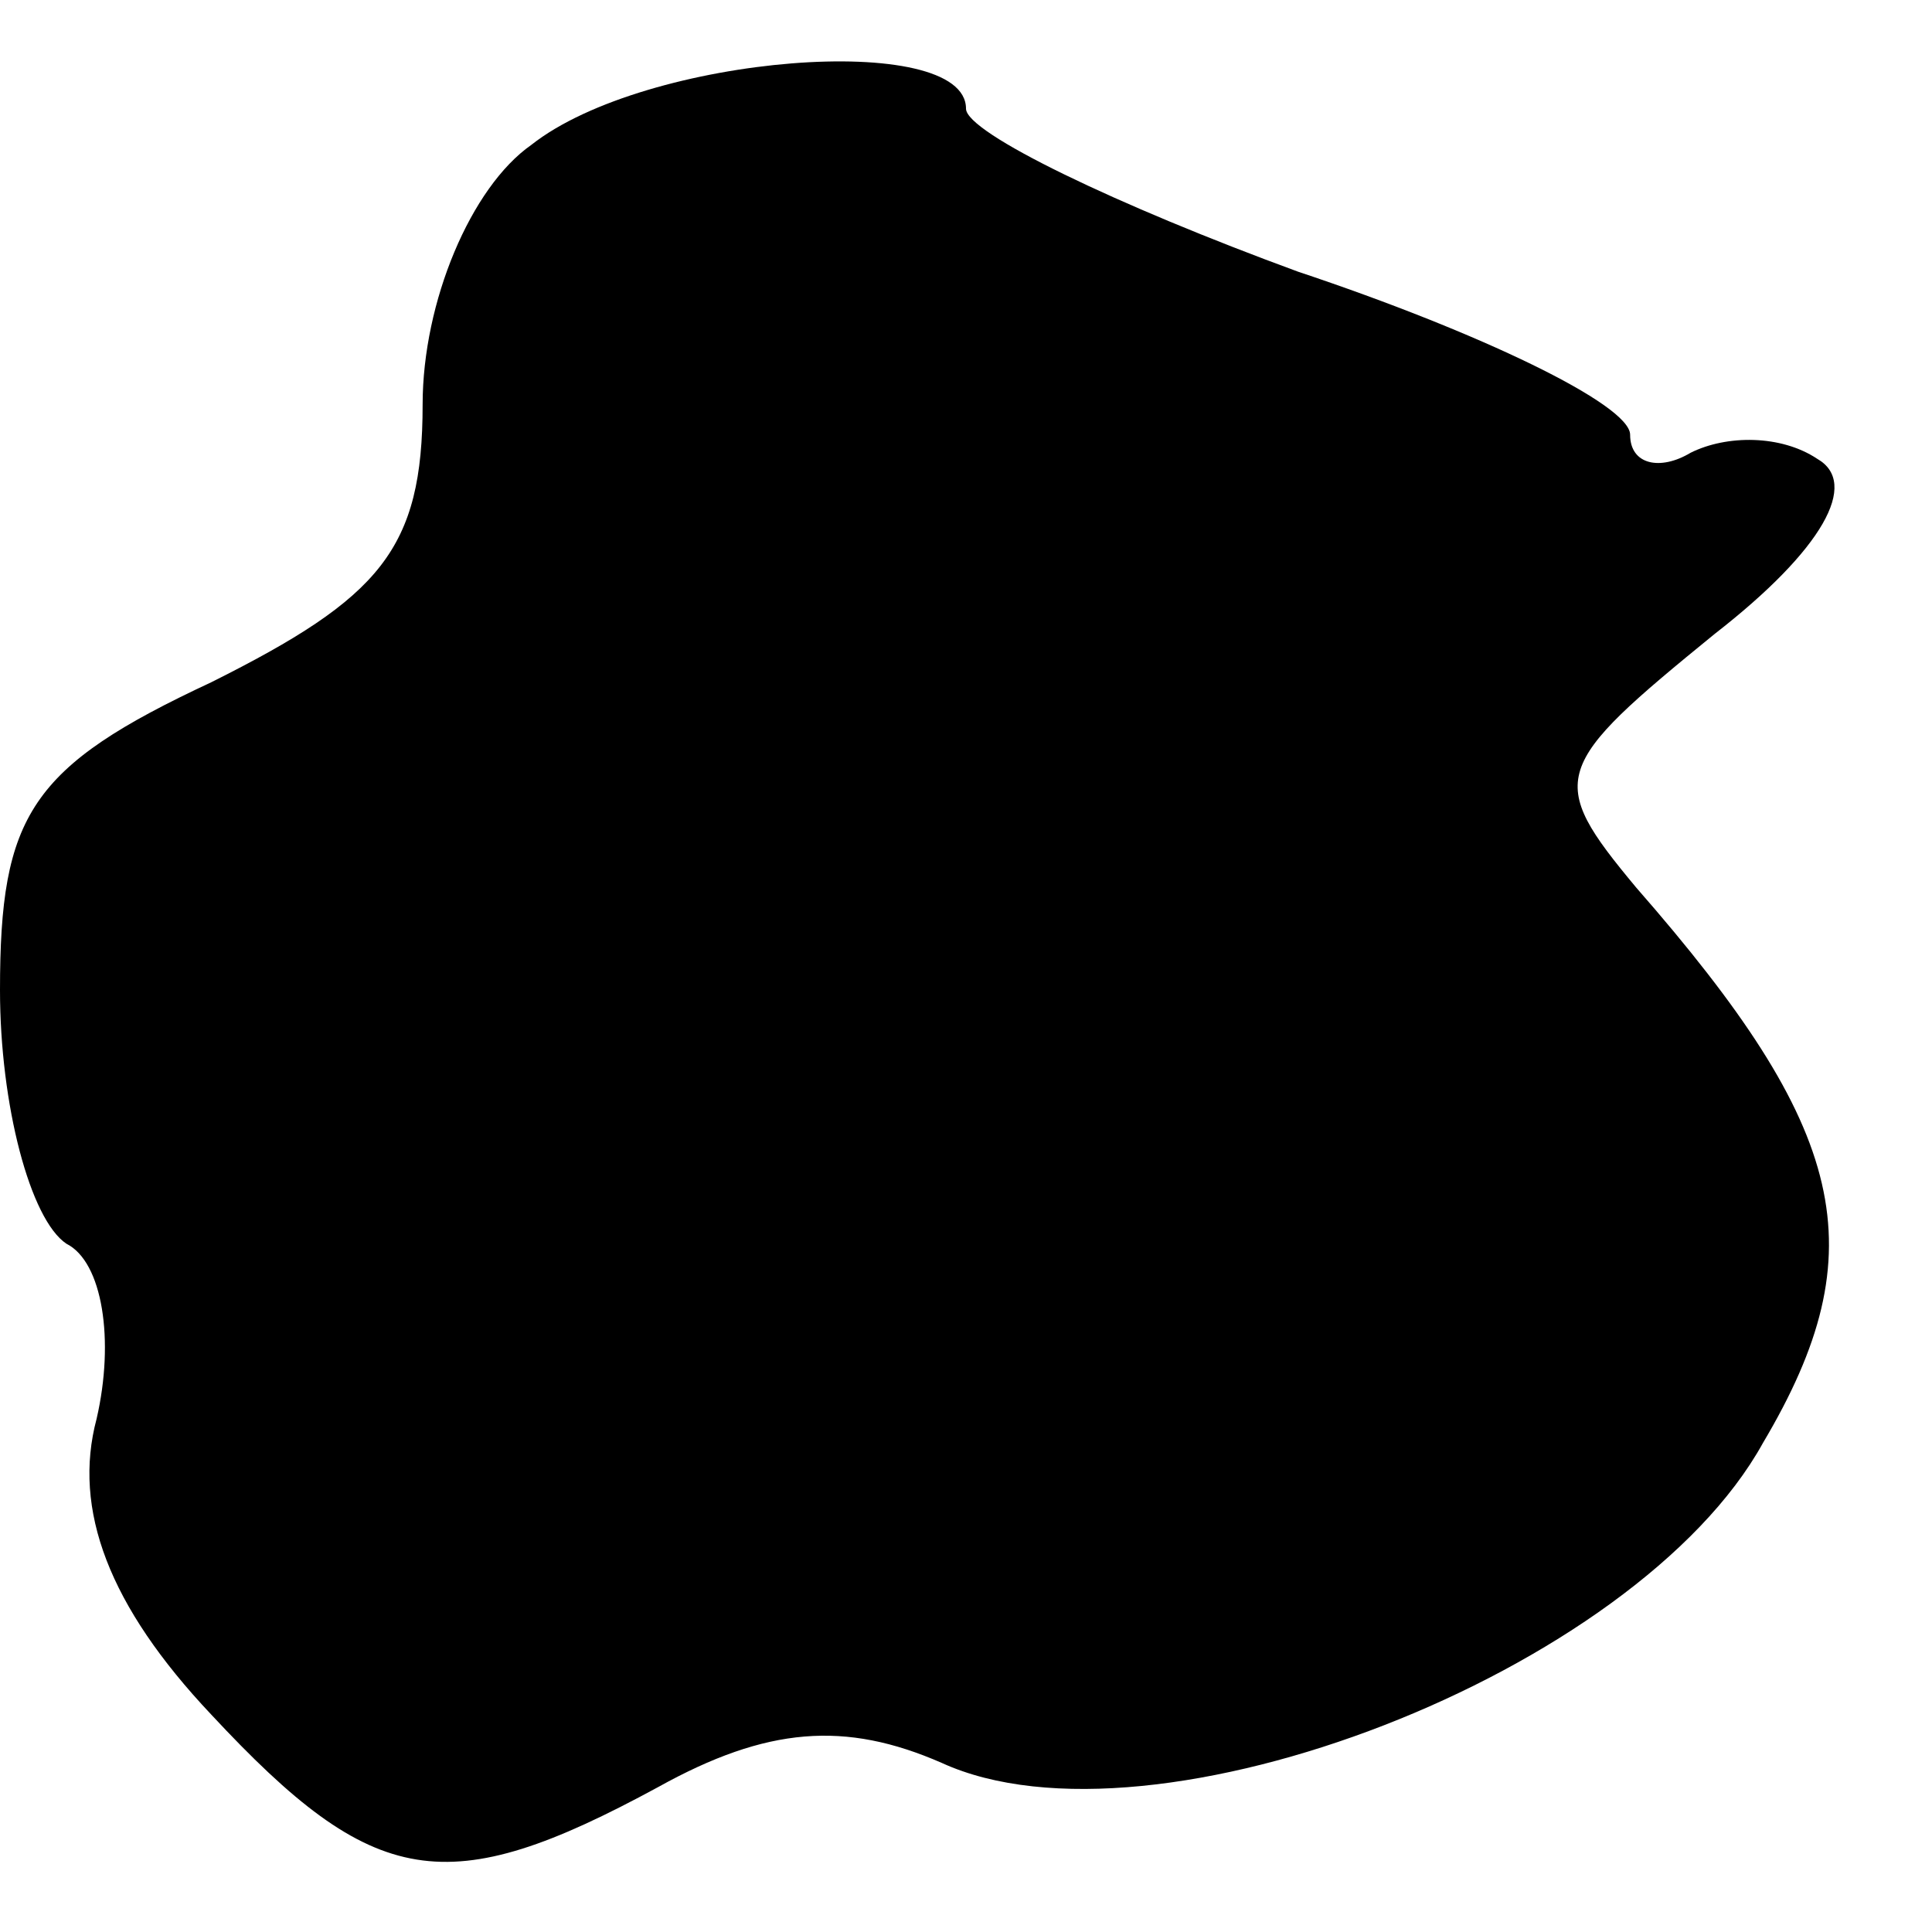 <?xml version="1.0" standalone="no"?>
<!DOCTYPE svg PUBLIC "-//W3C//DTD SVG 20010904//EN"
 "http://www.w3.org/TR/2001/REC-SVG-20010904/DTD/svg10.dtd">
<svg version="1.0" xmlns="http://www.w3.org/2000/svg"
 width="32pt" height="32pt" viewBox="0 0 32 32"
 preserveAspectRatio="xMidYMid meet">
<g transform="translate(0,32) scale(0.1,-0.1)"
fill="#000000" stroke="none">
<path fill="#000000" stroke="none" d="M88 296 c-10 -7 -18 -26 -18 -43 0 -24
-7 -32 -35 -46 -30 -14 -35 -22 -35 -51 0 -19 5 -38 11 -42 6 -3 8 -16 5 -29
-4 -15 2 -31 19 -49 27 -29 39 -31 74 -12 18 10 31 11 47 4 35 -16 115 15 136
53 19 32 14 52 -21 92 -15 18 -14 20 13 42 18 14 24 25 17 29 -6 4 -15 4 -21
1 -5 -3 -10 -2 -10 3 0 5 -25 17 -55 27 -30 11 -55 23 -55 27 0 13 -53 9 -72
-6z"/>
</g>
</svg>
